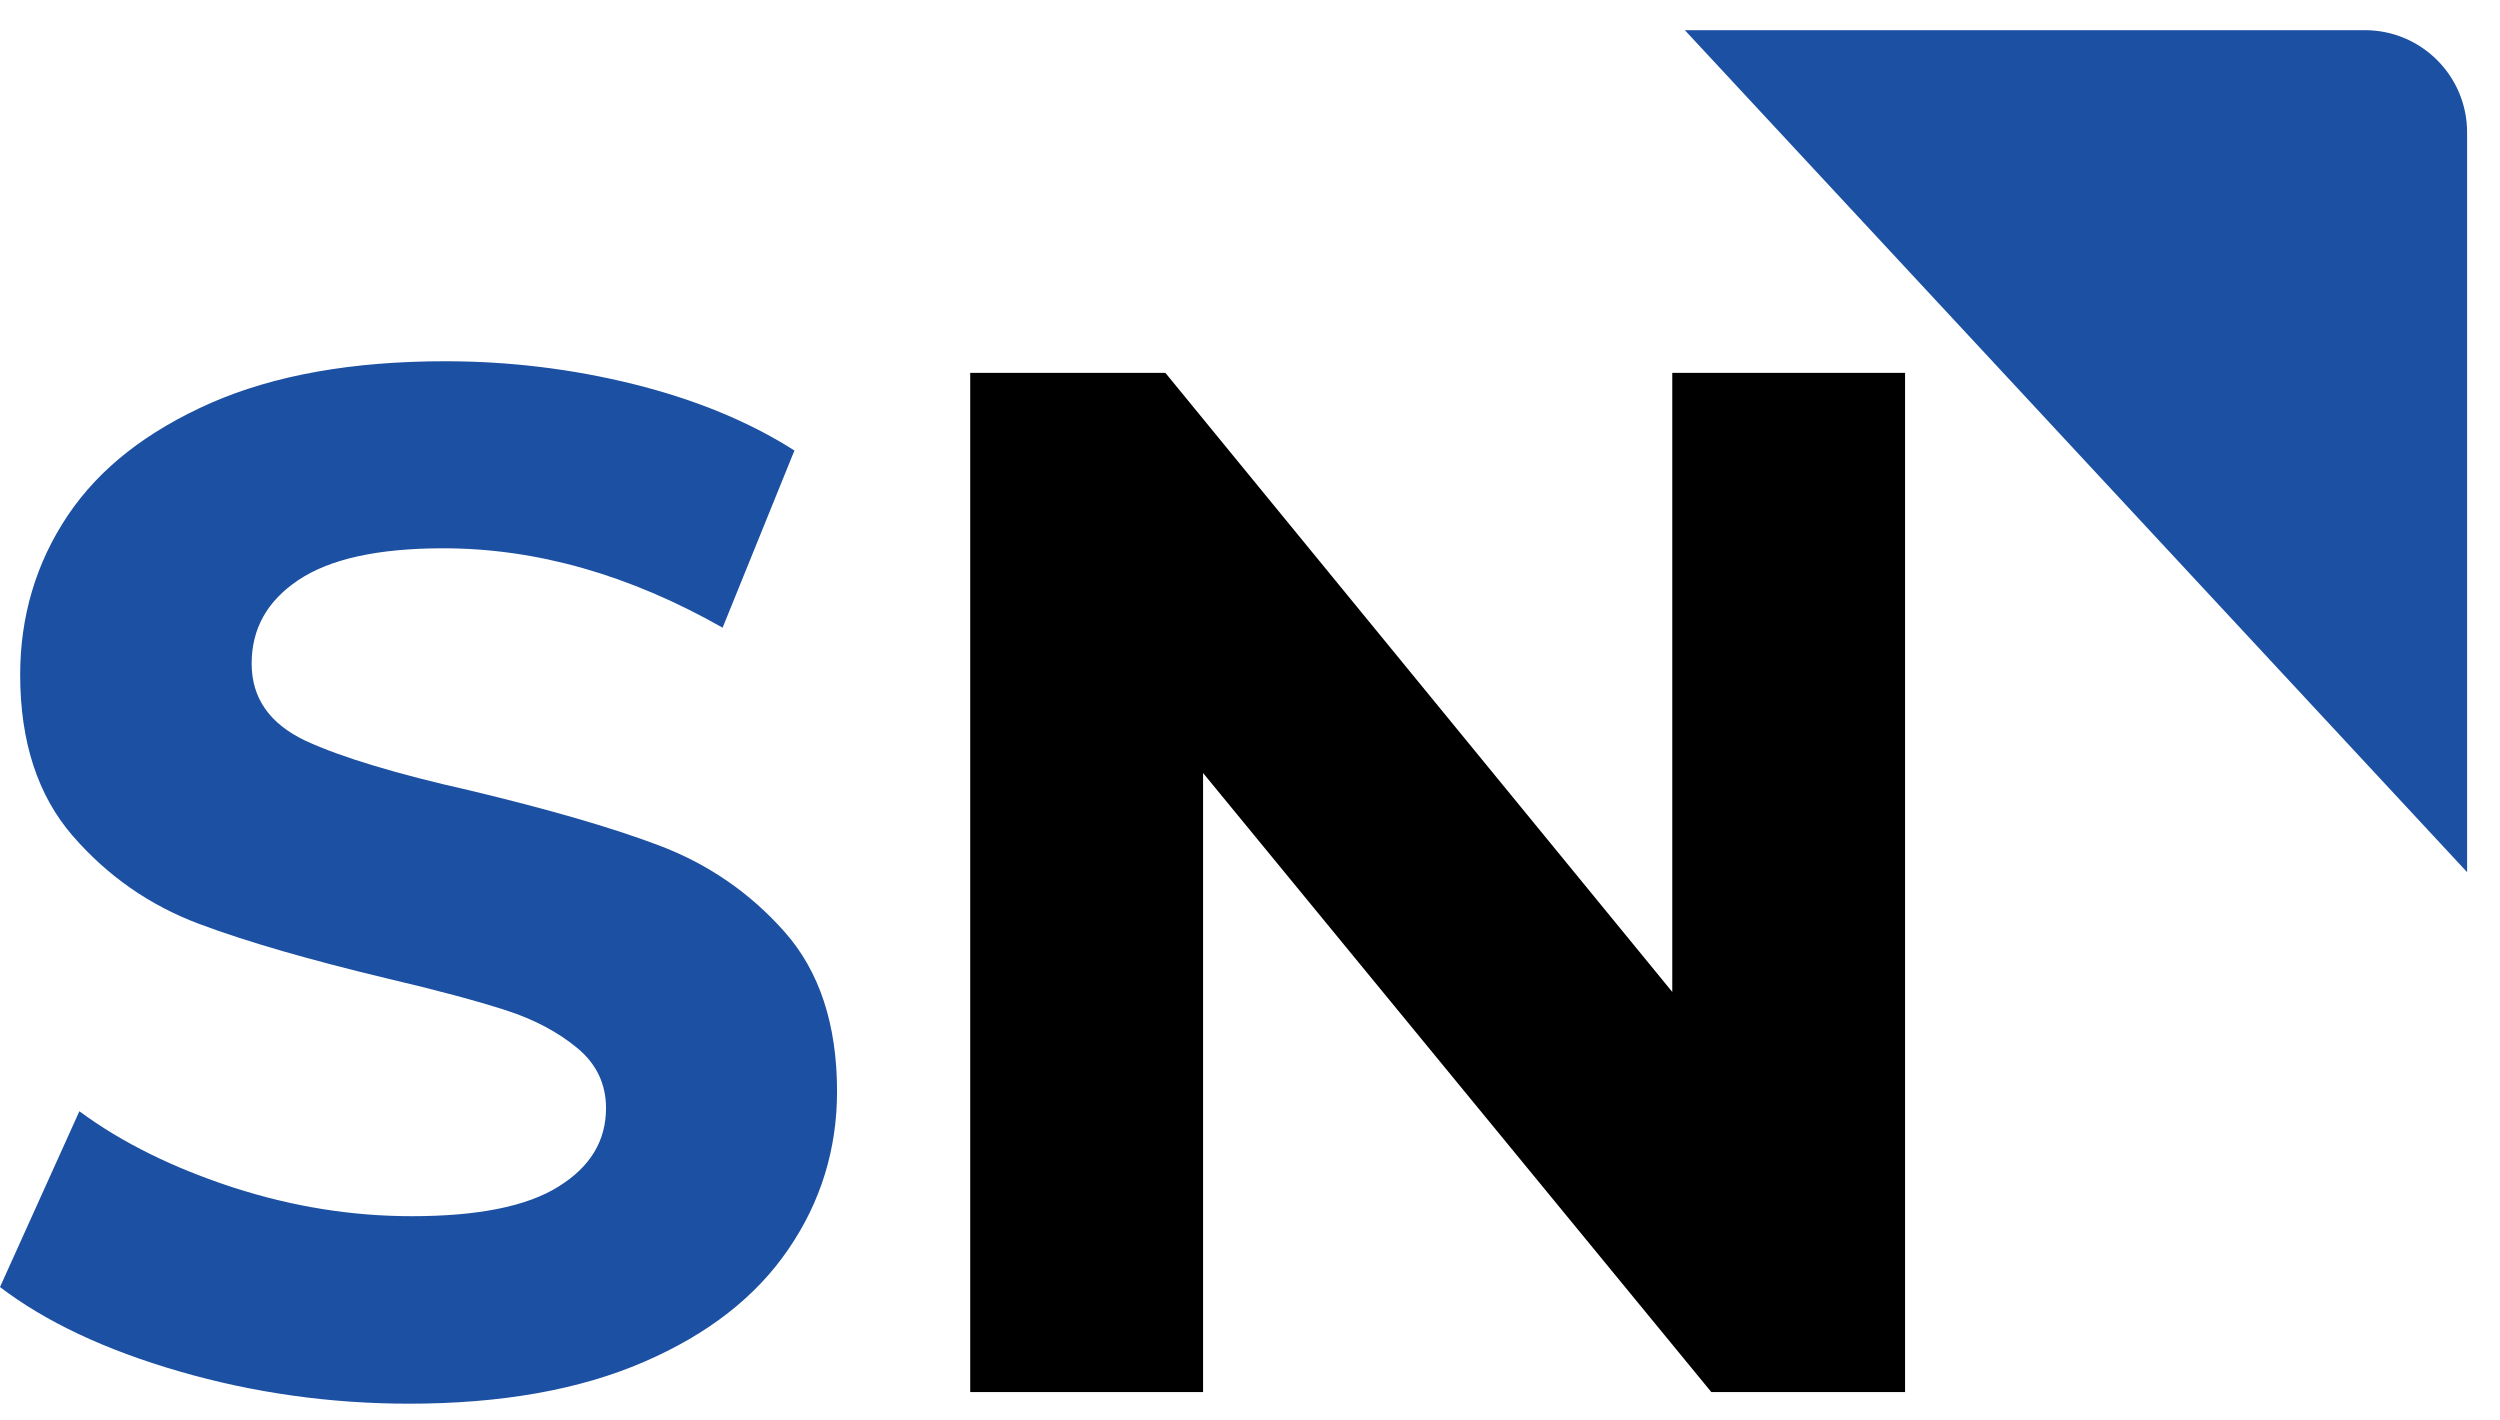 <svg width="44" height="25" viewBox="0 0 44 25" fill="none" xmlns="http://www.w3.org/2000/svg">
<path d="M29.653 0.531H41.621C42.616 0.531 43.421 1.337 43.421 2.331V15.35L29.653 0.531Z" fill="#1C50A2"/>
<path d="M3.158 24.137C1.847 23.758 0.797 23.26 0 22.652L1.397 19.558C2.155 20.118 3.063 20.56 4.105 20.9C5.155 21.239 6.197 21.405 7.247 21.405C8.416 21.405 9.276 21.231 9.829 20.884C10.389 20.537 10.666 20.079 10.666 19.502C10.666 19.084 10.5 18.729 10.168 18.452C9.837 18.176 9.418 17.947 8.905 17.781C8.392 17.616 7.689 17.426 6.813 17.221C5.463 16.897 4.358 16.581 3.497 16.258C2.637 15.934 1.895 15.421 1.279 14.71C0.663 14 0.355 13.052 0.355 11.876C0.355 10.85 0.632 9.91 1.192 9.073C1.753 8.237 2.589 7.589 3.711 7.092C4.832 6.602 6.205 6.358 7.832 6.358C8.961 6.358 10.066 6.492 11.147 6.76C12.229 7.029 13.176 7.416 13.982 7.929L12.718 11.047C11.076 10.116 9.442 9.65 7.8 9.65C6.647 9.65 5.803 9.839 5.25 10.21C4.697 10.581 4.429 11.071 4.429 11.679C4.429 12.287 4.745 12.737 5.376 13.037C6.008 13.329 6.979 13.621 8.274 13.913C9.624 14.237 10.729 14.552 11.589 14.876C12.45 15.2 13.192 15.705 13.808 16.4C14.424 17.095 14.732 18.034 14.732 19.21C14.732 20.221 14.447 21.152 13.879 21.981C13.31 22.818 12.466 23.481 11.329 23.971C10.2 24.46 8.818 24.705 7.2 24.705C5.818 24.705 4.461 24.515 3.158 24.137Z" fill="#1C50A2"/>
<path d="M33.529 6.563V24.5H30.119L21.174 13.605V24.5H17.076V6.563H20.511L29.432 17.458V6.563H33.529Z" fill="black"/>
</svg>
